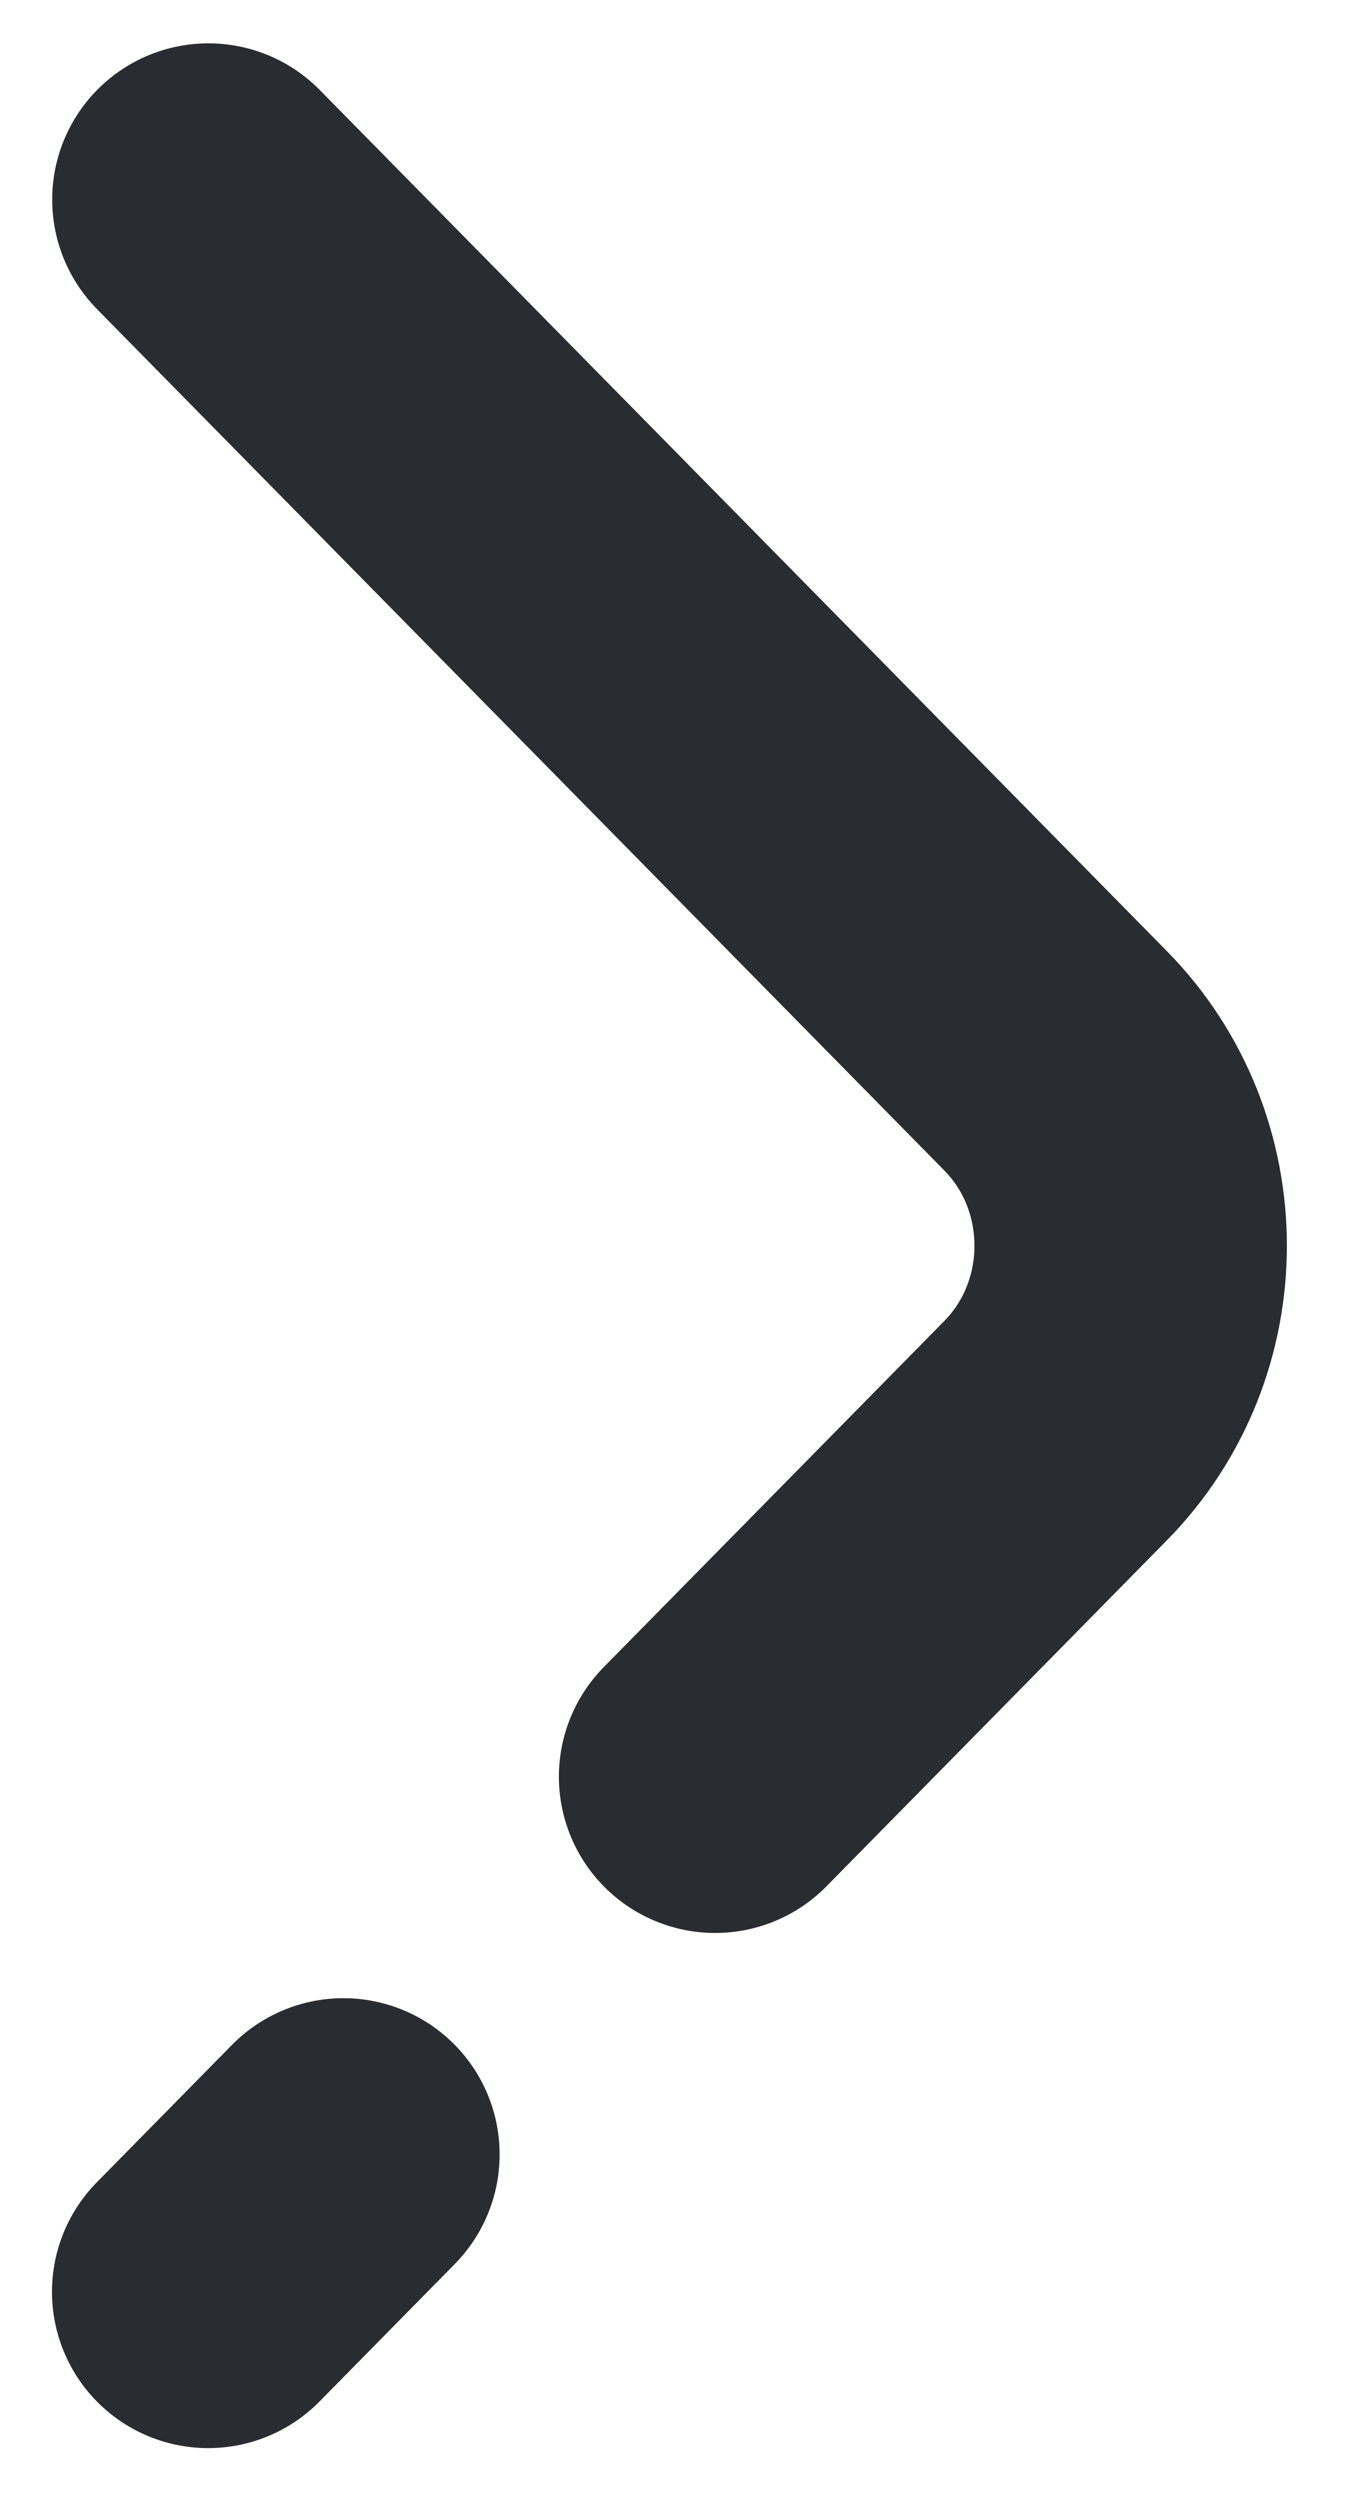 <svg width="13" height="24" viewBox="0 0 13 24" fill="none" xmlns="http://www.w3.org/2000/svg">
<path d="M6.866 17.055L10.135 13.733C11.096 12.757 11.096 11.159 10.135 10.183L2.001 1.916" stroke="#292D32" stroke-width="3" stroke-miterlimit="10" stroke-linecap="round" stroke-linejoin="round"/>
<path d="M1.999 22L3.297 20.681" stroke="#292D32" stroke-width="3" stroke-miterlimit="10" stroke-linecap="round" stroke-linejoin="round"/>
</svg>
